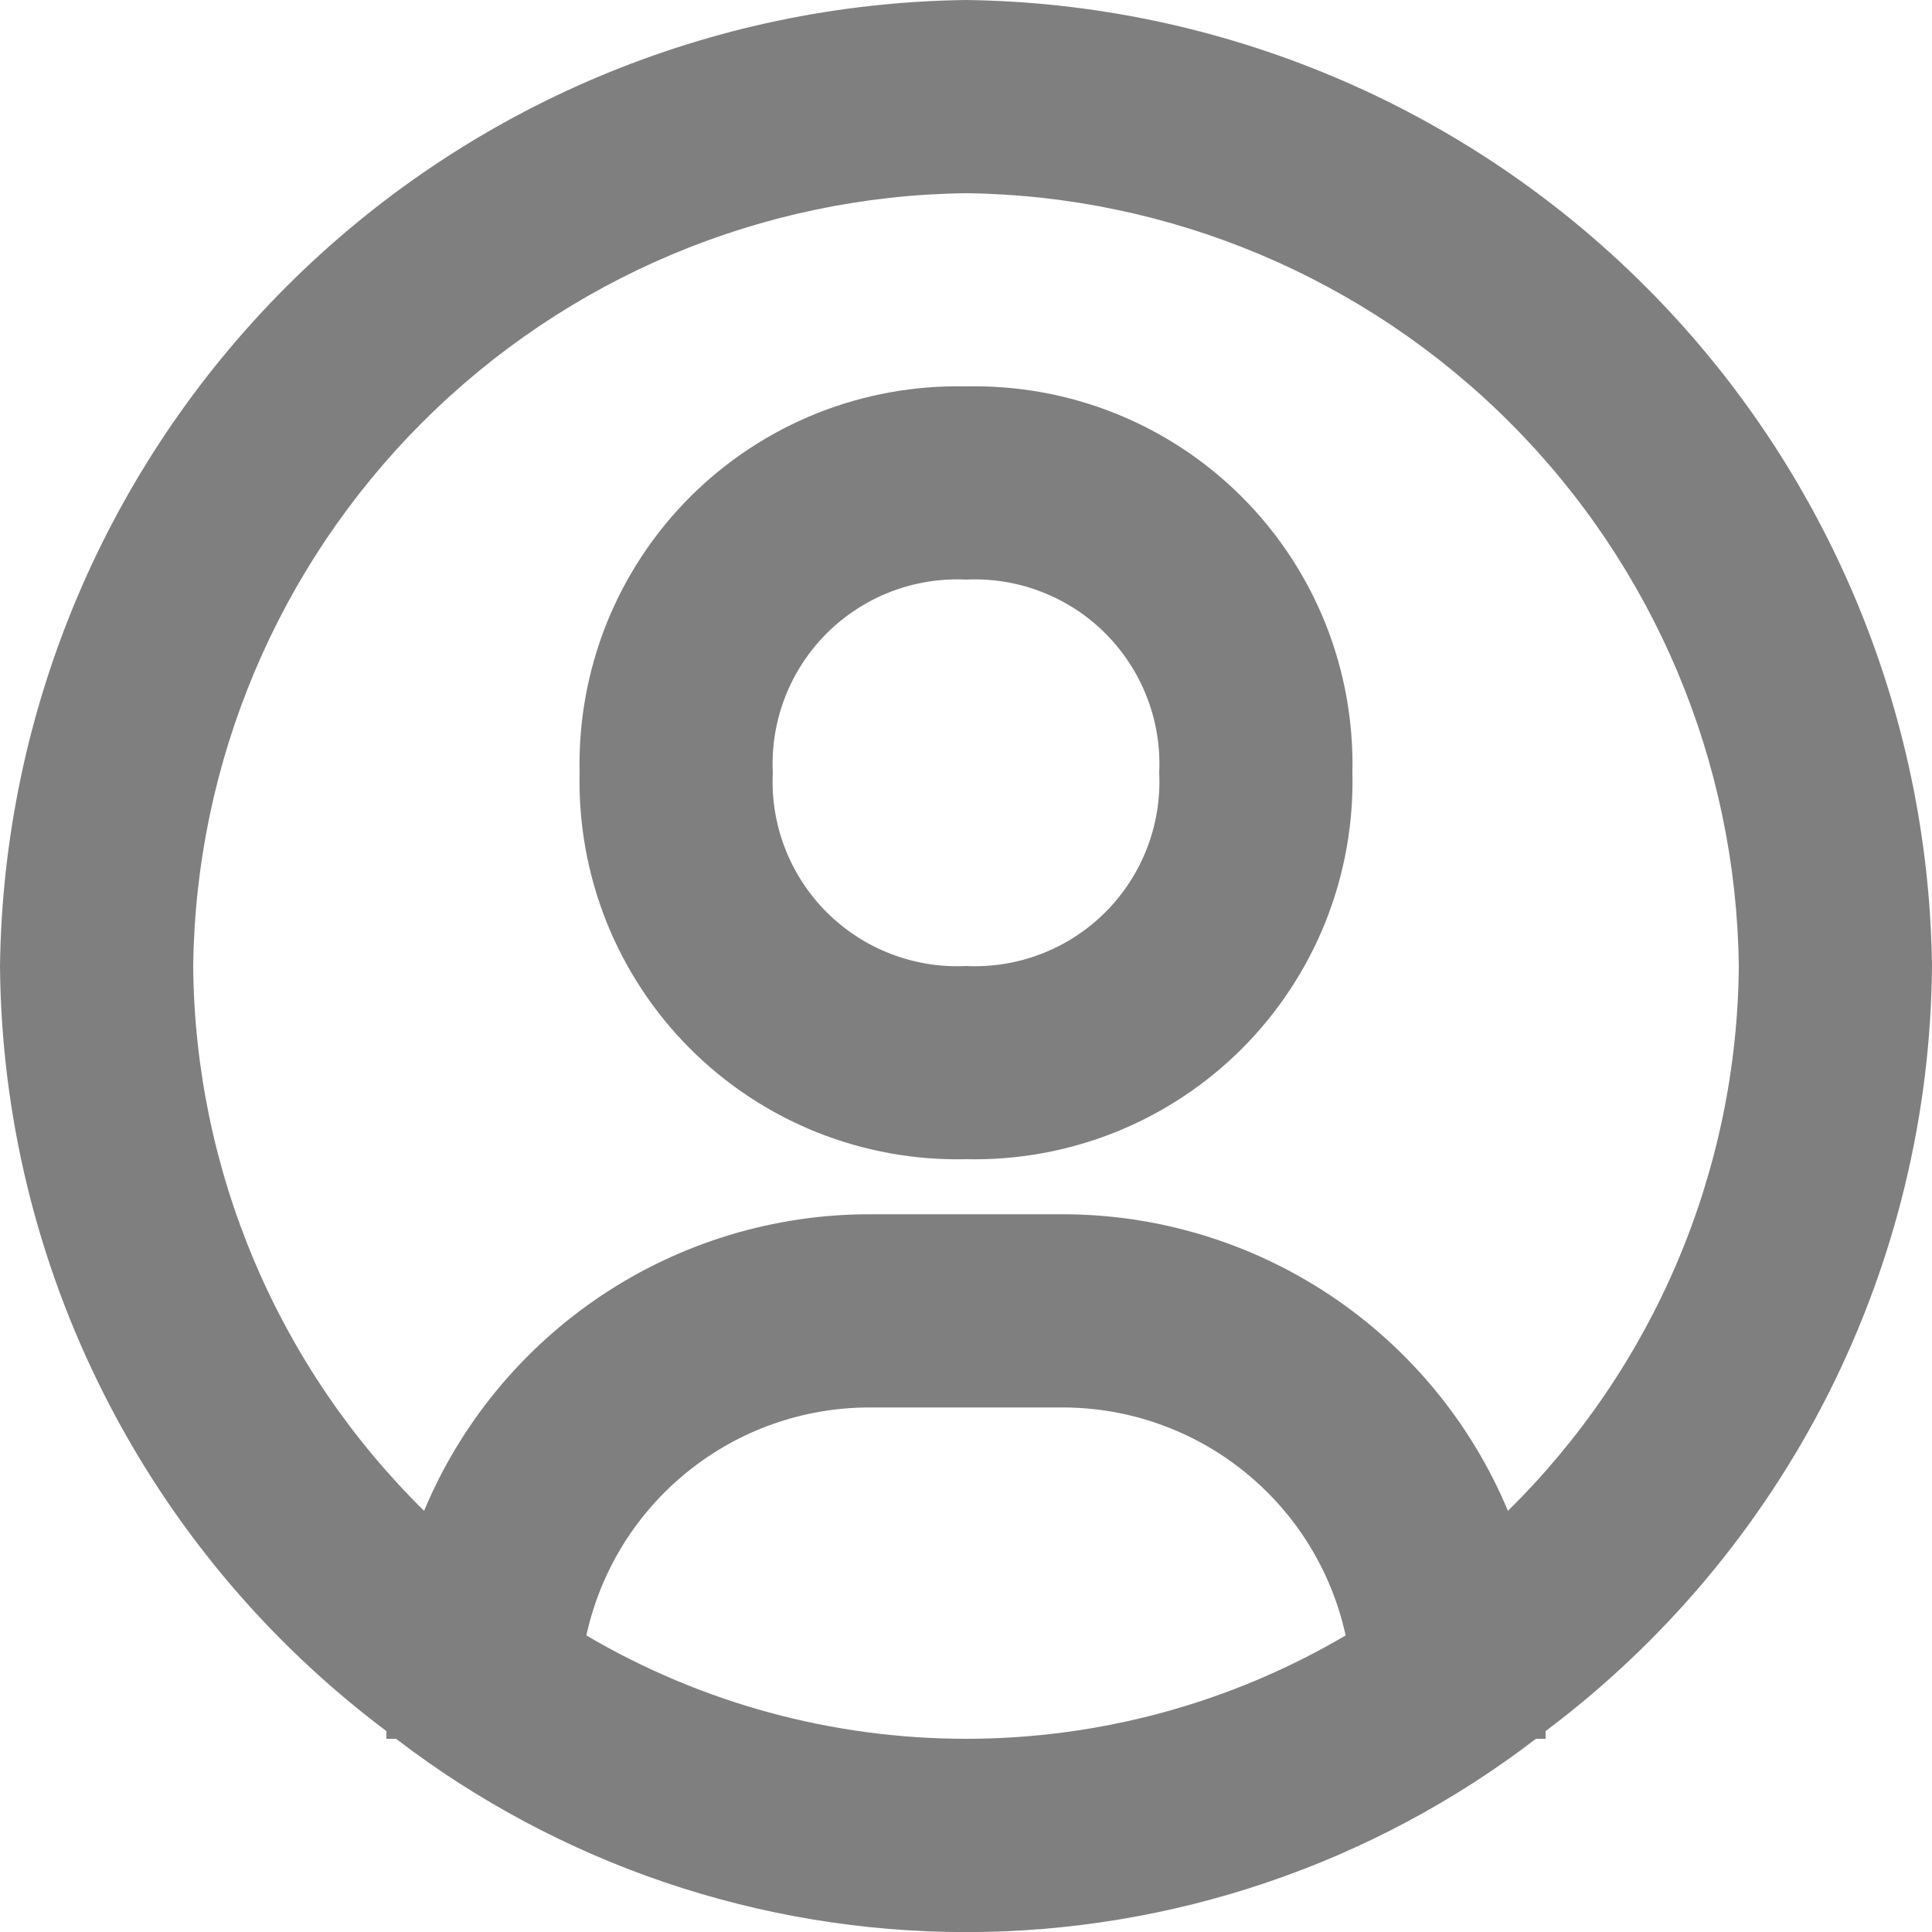 <svg width="20" height="20" viewBox="0 0 20 20" fill="none" xmlns="http://www.w3.org/2000/svg">
<path d="M10 0C7.358 0.034 4.834 1.098 2.966 2.966C1.098 4.834 0.034 7.358 0 10C0.012 11.539 0.38 13.054 1.074 14.428C1.767 15.802 2.769 16.997 4 17.92V18H4.1C5.793 19.297 7.867 20.001 10 20.001C12.133 20.001 14.207 19.297 15.9 18H16V17.92C17.231 16.997 18.233 15.802 18.927 14.428C19.62 13.054 19.988 11.539 20 10C19.966 7.358 18.902 4.834 17.034 2.966C15.166 1.098 12.642 0.034 10 0ZM6.07 16.93C6.216 16.261 6.586 15.663 7.119 15.234C7.652 14.804 8.316 14.57 9 14.57H11C11.684 14.57 12.348 14.804 12.881 15.234C13.414 15.663 13.784 16.261 13.93 16.93C12.739 17.631 11.382 18 10 18C8.618 18 7.261 17.631 6.07 16.93ZM15.61 15.64C15.23 14.731 14.589 13.955 13.769 13.408C12.949 12.862 11.985 12.57 11 12.57H9C8.015 12.57 7.051 12.862 6.231 13.408C5.411 13.955 4.77 14.731 4.39 15.64C3.641 14.903 3.044 14.025 2.634 13.058C2.224 12.09 2.008 11.051 2 10C2.026 7.886 2.877 5.867 4.372 4.372C5.867 2.877 7.886 2.026 10 2C12.114 2.026 14.133 2.877 15.628 4.372C17.123 5.867 17.974 7.886 18 10C17.992 11.051 17.776 12.09 17.366 13.058C16.956 14.025 16.359 14.903 15.61 15.64Z" fill="black" fill-opacity="0.5"/>
<path d="M10 4C9.471 3.988 8.946 4.083 8.455 4.279C7.964 4.476 7.518 4.77 7.144 5.144C6.77 5.518 6.476 5.964 6.279 6.455C6.083 6.946 5.988 7.471 6 8C5.988 8.529 6.083 9.054 6.279 9.545C6.476 10.036 6.77 10.482 7.144 10.856C7.518 11.23 7.964 11.524 8.455 11.721C8.946 11.917 9.471 12.012 10 12C10.529 12.012 11.054 11.917 11.545 11.721C12.036 11.524 12.482 11.23 12.856 10.856C13.23 10.482 13.524 10.036 13.721 9.545C13.917 9.054 14.012 8.529 14 8C14.012 7.471 13.917 6.946 13.721 6.455C13.524 5.964 13.23 5.518 12.856 5.144C12.482 4.77 12.036 4.476 11.545 4.279C11.054 4.083 10.529 3.988 10 4ZM10 10C9.734 10.013 9.468 9.97 9.22 9.874C8.971 9.778 8.746 9.631 8.557 9.443C8.369 9.254 8.222 9.029 8.126 8.78C8.03 8.532 7.987 8.266 8 8C7.987 7.734 8.03 7.468 8.126 7.22C8.222 6.971 8.369 6.746 8.557 6.557C8.746 6.369 8.971 6.222 9.22 6.126C9.468 6.03 9.734 5.987 10 6C10.266 5.987 10.532 6.03 10.78 6.126C11.029 6.222 11.255 6.369 11.443 6.557C11.631 6.746 11.778 6.971 11.874 7.22C11.97 7.468 12.013 7.734 12 8C12.013 8.266 11.97 8.532 11.874 8.78C11.778 9.029 11.631 9.254 11.443 9.443C11.255 9.631 11.029 9.778 10.78 9.874C10.532 9.97 10.266 10.013 10 10Z" fill="black" fill-opacity="0.5"/>
</svg>
